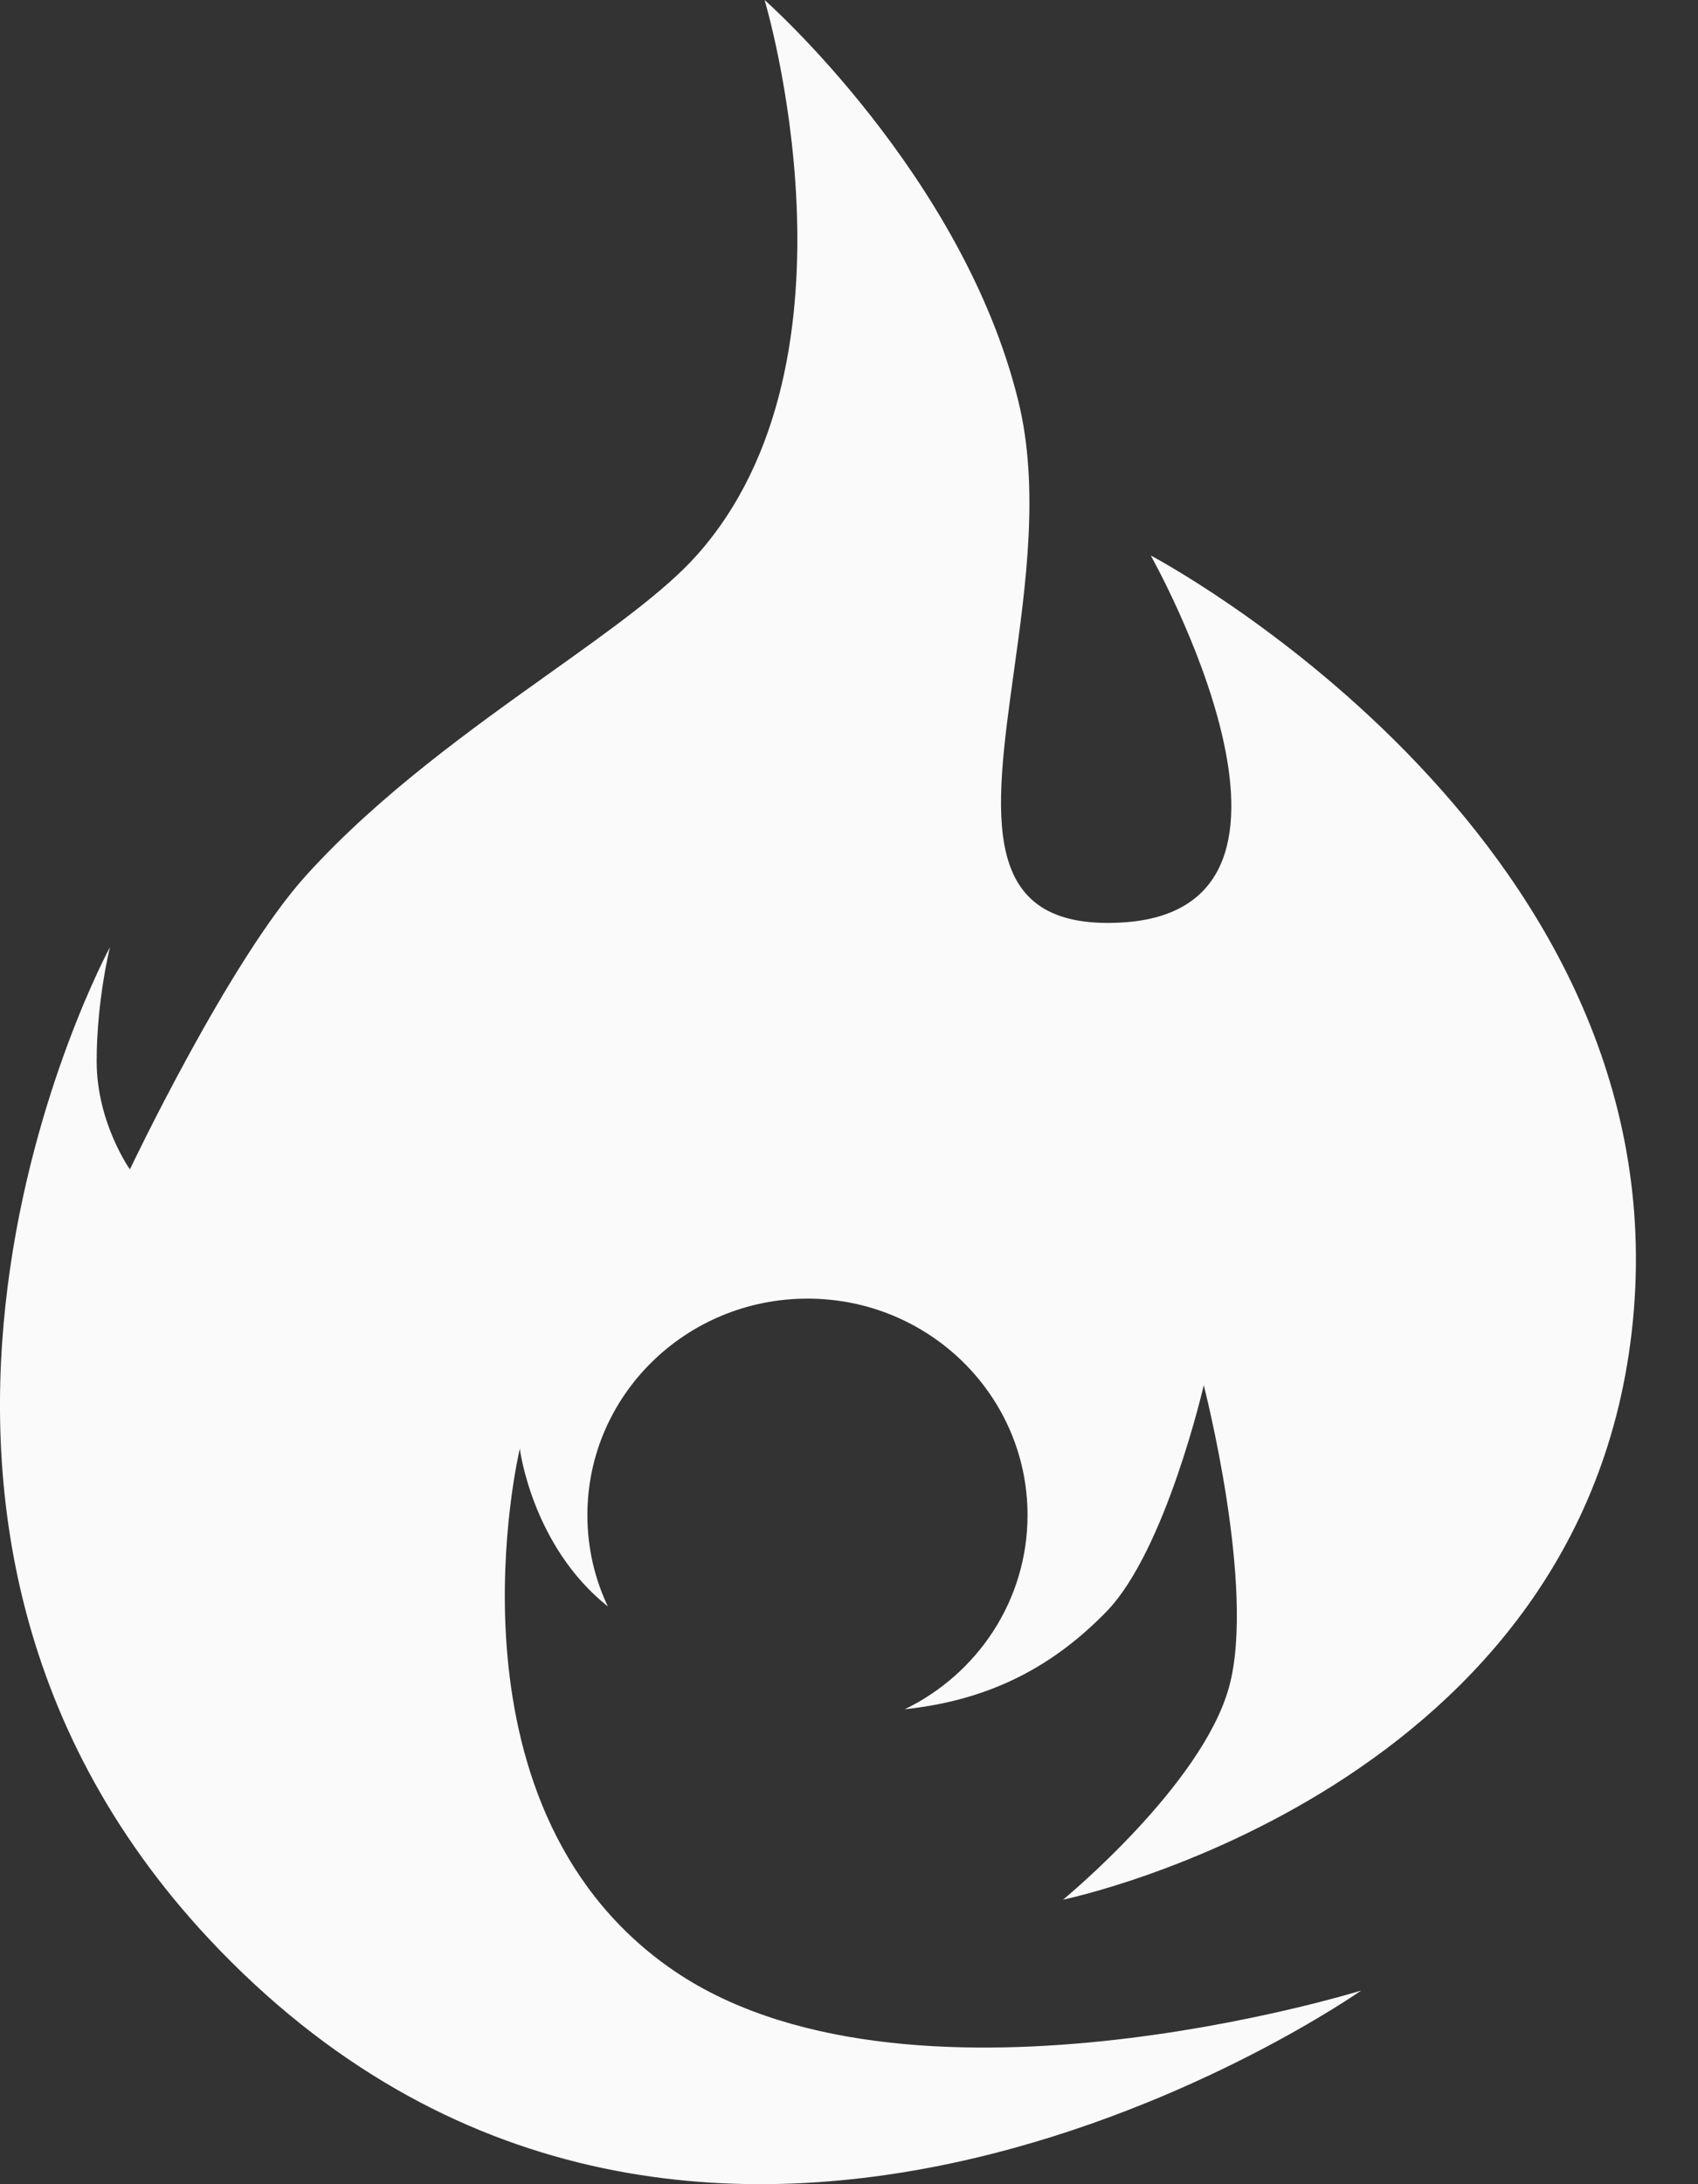 <svg width="14" height="18" viewBox="0 0 14 18" fill="none" xmlns="http://www.w3.org/2000/svg">
<rect x="0" y="0" width="14" height="18" fill="#333333" stroke="none"/>
<path fill-rule="evenodd" clip-rule="evenodd" d="M10.134 13.901C10.357 13.087 9.925 11.416 9.925 11.416C9.925 11.416 9.612 12.778 9.123 13.281C8.705 13.71 8.194 14.008 7.46 14.086C8.06 13.795 8.472 13.188 8.472 12.486C8.472 11.501 7.66 10.702 6.658 10.702C5.655 10.702 4.843 11.501 4.843 12.486C4.843 12.755 4.903 13.01 5.012 13.239C4.385 12.74 4.286 11.939 4.286 11.939C4.286 11.939 3.586 14.845 5.515 16.212C7.444 17.58 11.223 16.404 11.223 16.404C11.223 16.404 5.815 20.209 1.808 16.068C-1.643 12.501 0.907 7.805 0.907 7.805C0.907 7.805 0.797 8.24 0.797 8.746C0.797 9.252 1.071 9.637 1.071 9.637C1.071 9.637 1.889 7.913 2.526 7.212C3.128 6.548 3.884 6.01 4.536 5.545C5.038 5.187 5.479 4.873 5.743 4.578C7.194 2.956 6.304 0 6.304 0C6.304 0 7.94 1.442 8.396 3.305C8.571 4.015 8.459 4.822 8.358 5.545C8.196 6.717 8.064 7.665 9.239 7.603C11.137 7.504 9.488 4.578 9.488 4.578C9.488 4.578 13.793 6.841 13.471 10.798C13.149 14.755 8.765 15.655 8.765 15.655C8.765 15.655 9.912 14.714 10.134 13.901Z" fill="#FAFAFA"/>
</svg>
